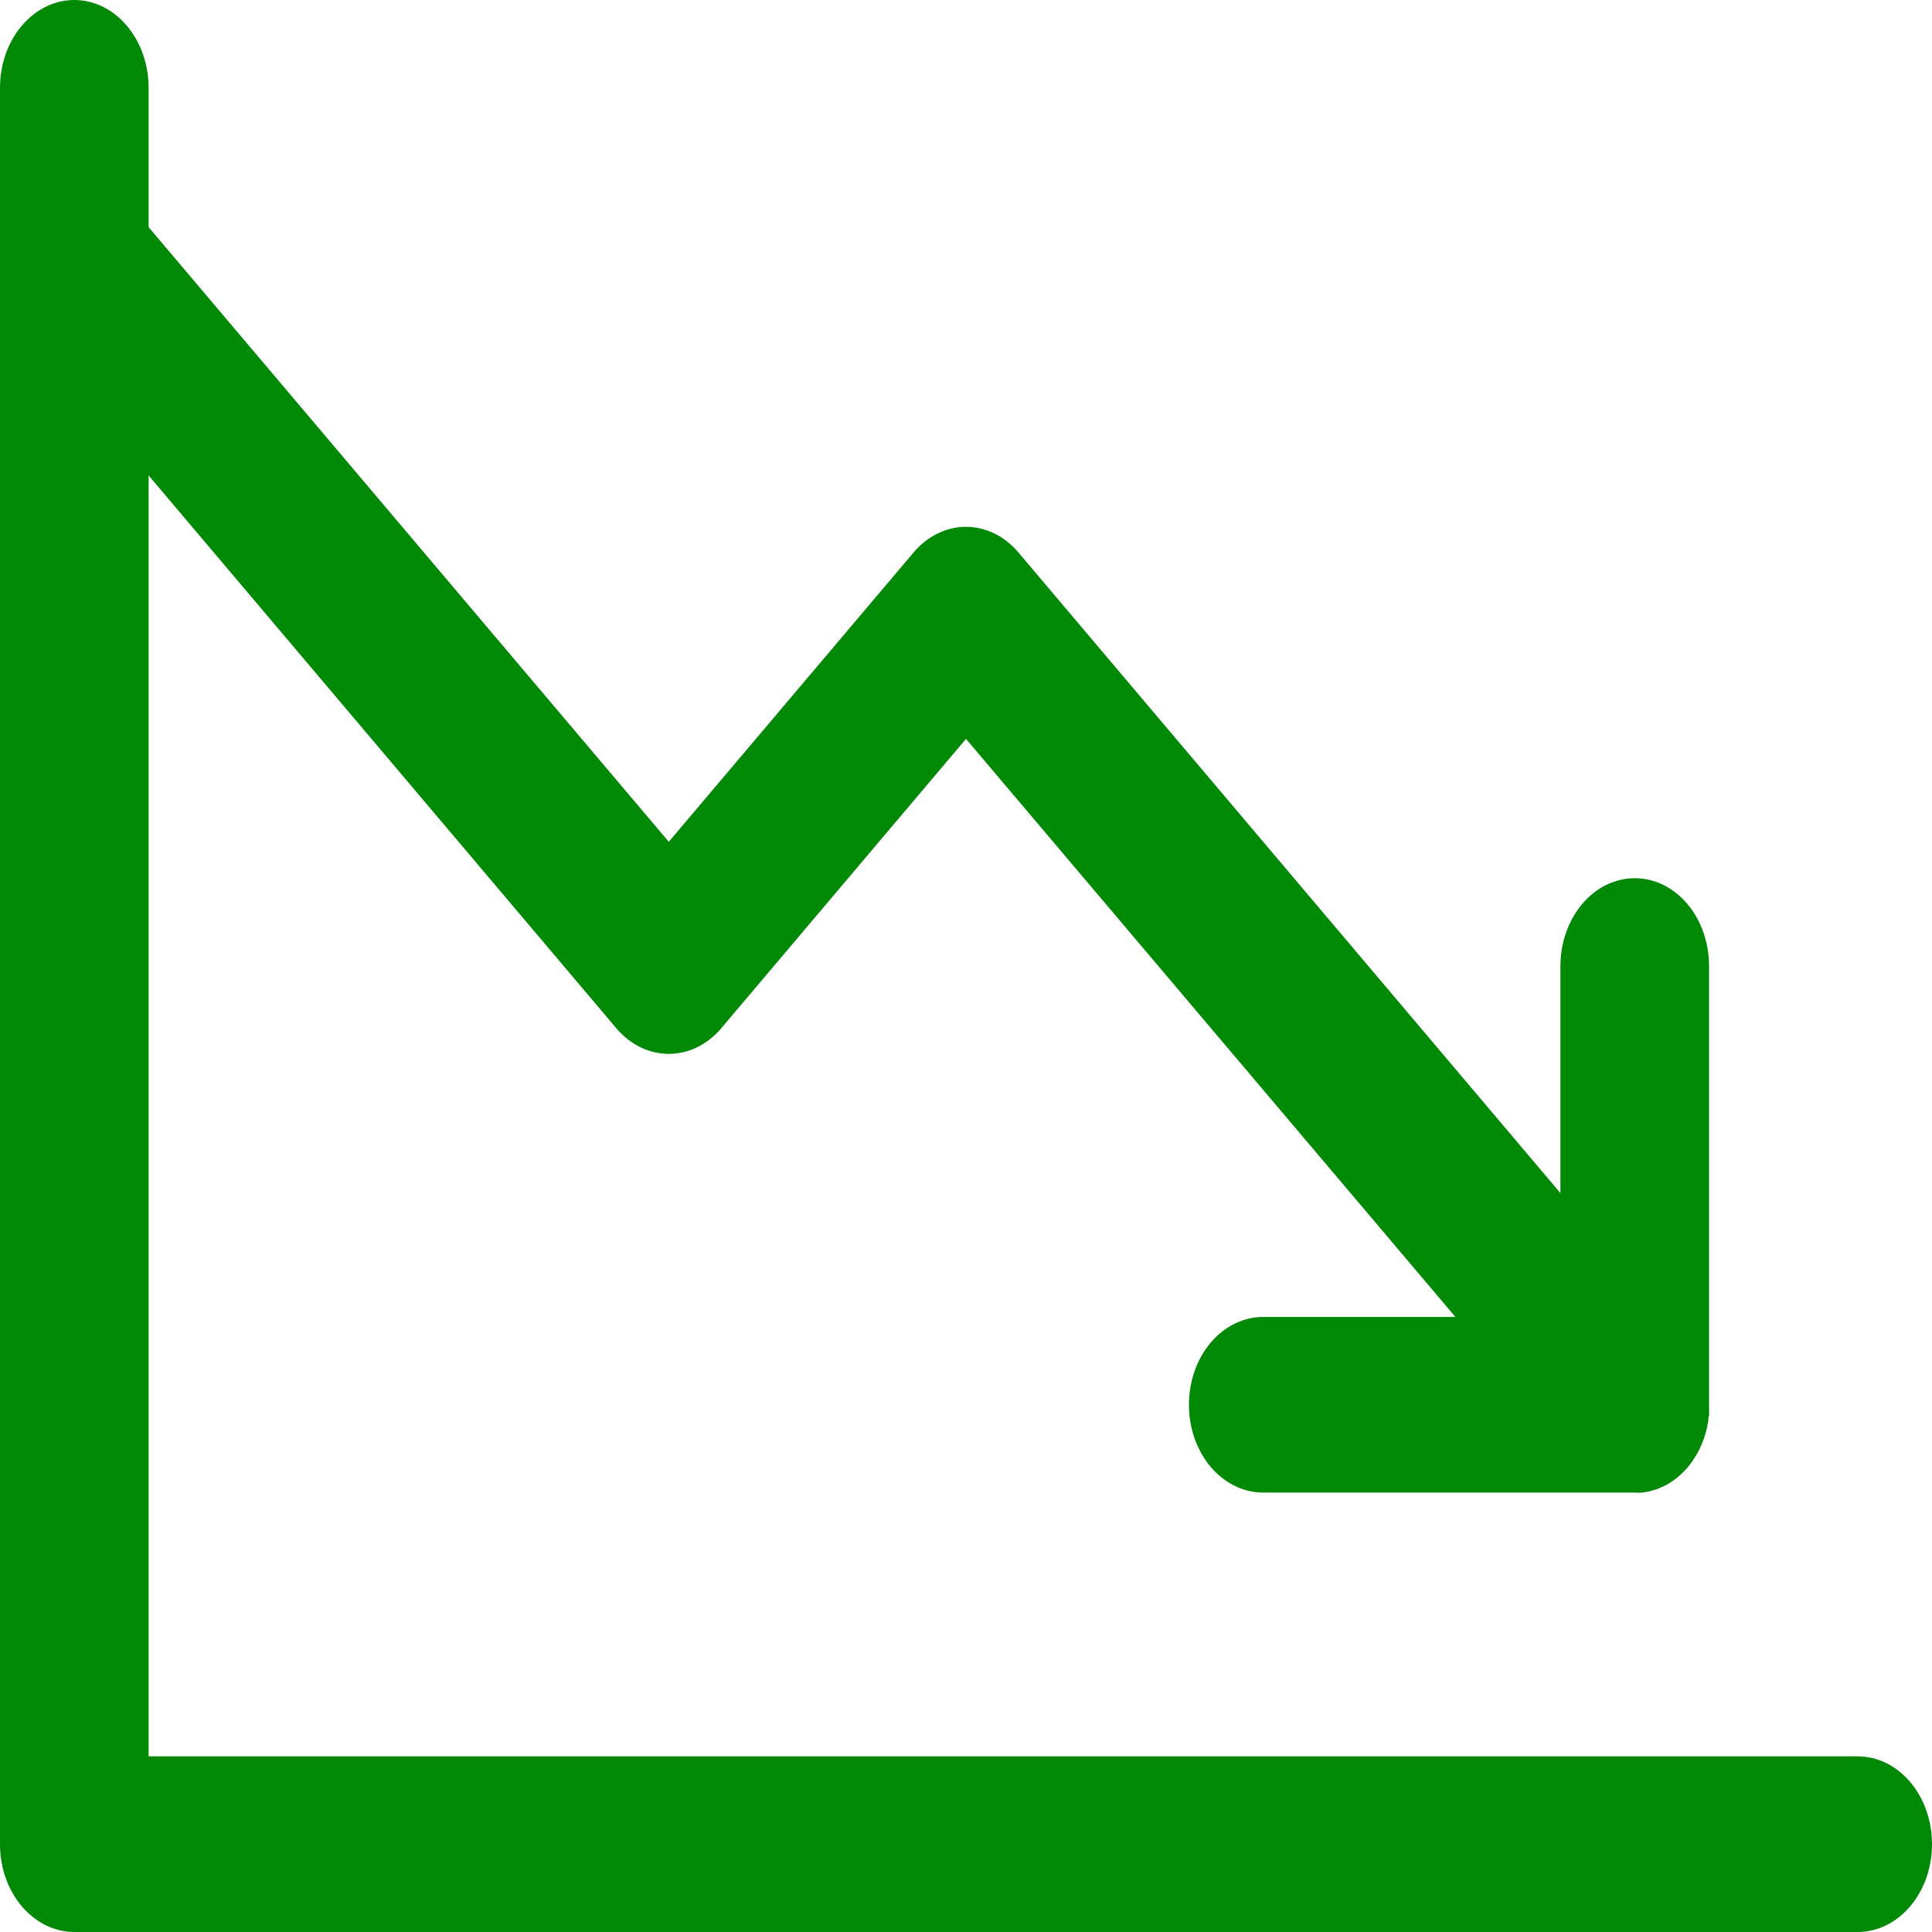 <svg width="25" height="25" viewBox="0 0 25 25" fill="none" xmlns="http://www.w3.org/2000/svg">
<path d="M25 23.864C25 24.165 24.899 24.454 24.718 24.667C24.538 24.88 24.294 25 24.038 25H0.962C0.707 25 0.462 24.88 0.282 24.667C0.101 24.454 0 24.165 0 23.864V1.136C0 0.835 0.101 0.546 0.282 0.333C0.462 0.12 0.707 0 0.962 0C1.217 0 1.461 0.12 1.641 0.333C1.822 0.546 1.923 0.835 1.923 1.136V2.939L8.654 10.893L11.82 7.151C11.909 7.045 12.015 6.961 12.132 6.904C12.248 6.847 12.374 6.817 12.5 6.817C12.626 6.817 12.752 6.847 12.868 6.904C12.985 6.961 13.091 7.045 13.18 7.151L20.192 15.439V12.5C20.192 12.199 20.294 11.91 20.474 11.697C20.654 11.483 20.899 11.364 21.154 11.364C21.409 11.364 21.653 11.483 21.834 11.697C22.014 11.91 22.115 12.199 22.115 12.5V18.182C22.117 18.22 22.117 18.258 22.115 18.296C22.115 18.311 22.115 18.325 22.109 18.341C22.103 18.357 22.109 18.384 22.101 18.406C22.098 18.424 22.095 18.442 22.09 18.459C22.09 18.477 22.083 18.496 22.078 18.514C22.073 18.533 22.069 18.547 22.064 18.564L22.047 18.619L22.029 18.663C22.022 18.682 22.014 18.702 22.006 18.72C21.998 18.739 21.993 18.746 21.987 18.76L21.958 18.815L21.933 18.855L21.901 18.905C21.888 18.925 21.873 18.943 21.858 18.962L21.839 18.987L21.819 19.009C21.803 19.027 21.786 19.045 21.768 19.061C21.756 19.074 21.743 19.085 21.73 19.097L21.694 19.128L21.648 19.16C21.636 19.169 21.624 19.177 21.612 19.185L21.567 19.212L21.526 19.233L21.483 19.251C21.468 19.259 21.453 19.265 21.438 19.27L21.394 19.284C21.377 19.284 21.363 19.294 21.346 19.297L21.296 19.307L21.254 19.314C21.222 19.316 21.19 19.316 21.159 19.314H16.346C16.091 19.314 15.847 19.194 15.666 18.981C15.486 18.768 15.385 18.479 15.385 18.178C15.385 17.876 15.486 17.587 15.666 17.374C15.847 17.161 16.091 17.041 16.346 17.041H18.833L12.5 9.561L9.334 13.304C9.245 13.41 9.139 13.493 9.022 13.551C8.905 13.608 8.78 13.637 8.654 13.637C8.527 13.637 8.402 13.608 8.286 13.551C8.169 13.493 8.063 13.41 7.974 13.304L1.923 6.152V22.727H24.038C24.294 22.727 24.538 22.847 24.718 23.06C24.899 23.273 25 23.562 25 23.864Z" fill="#008905"/>
</svg>
